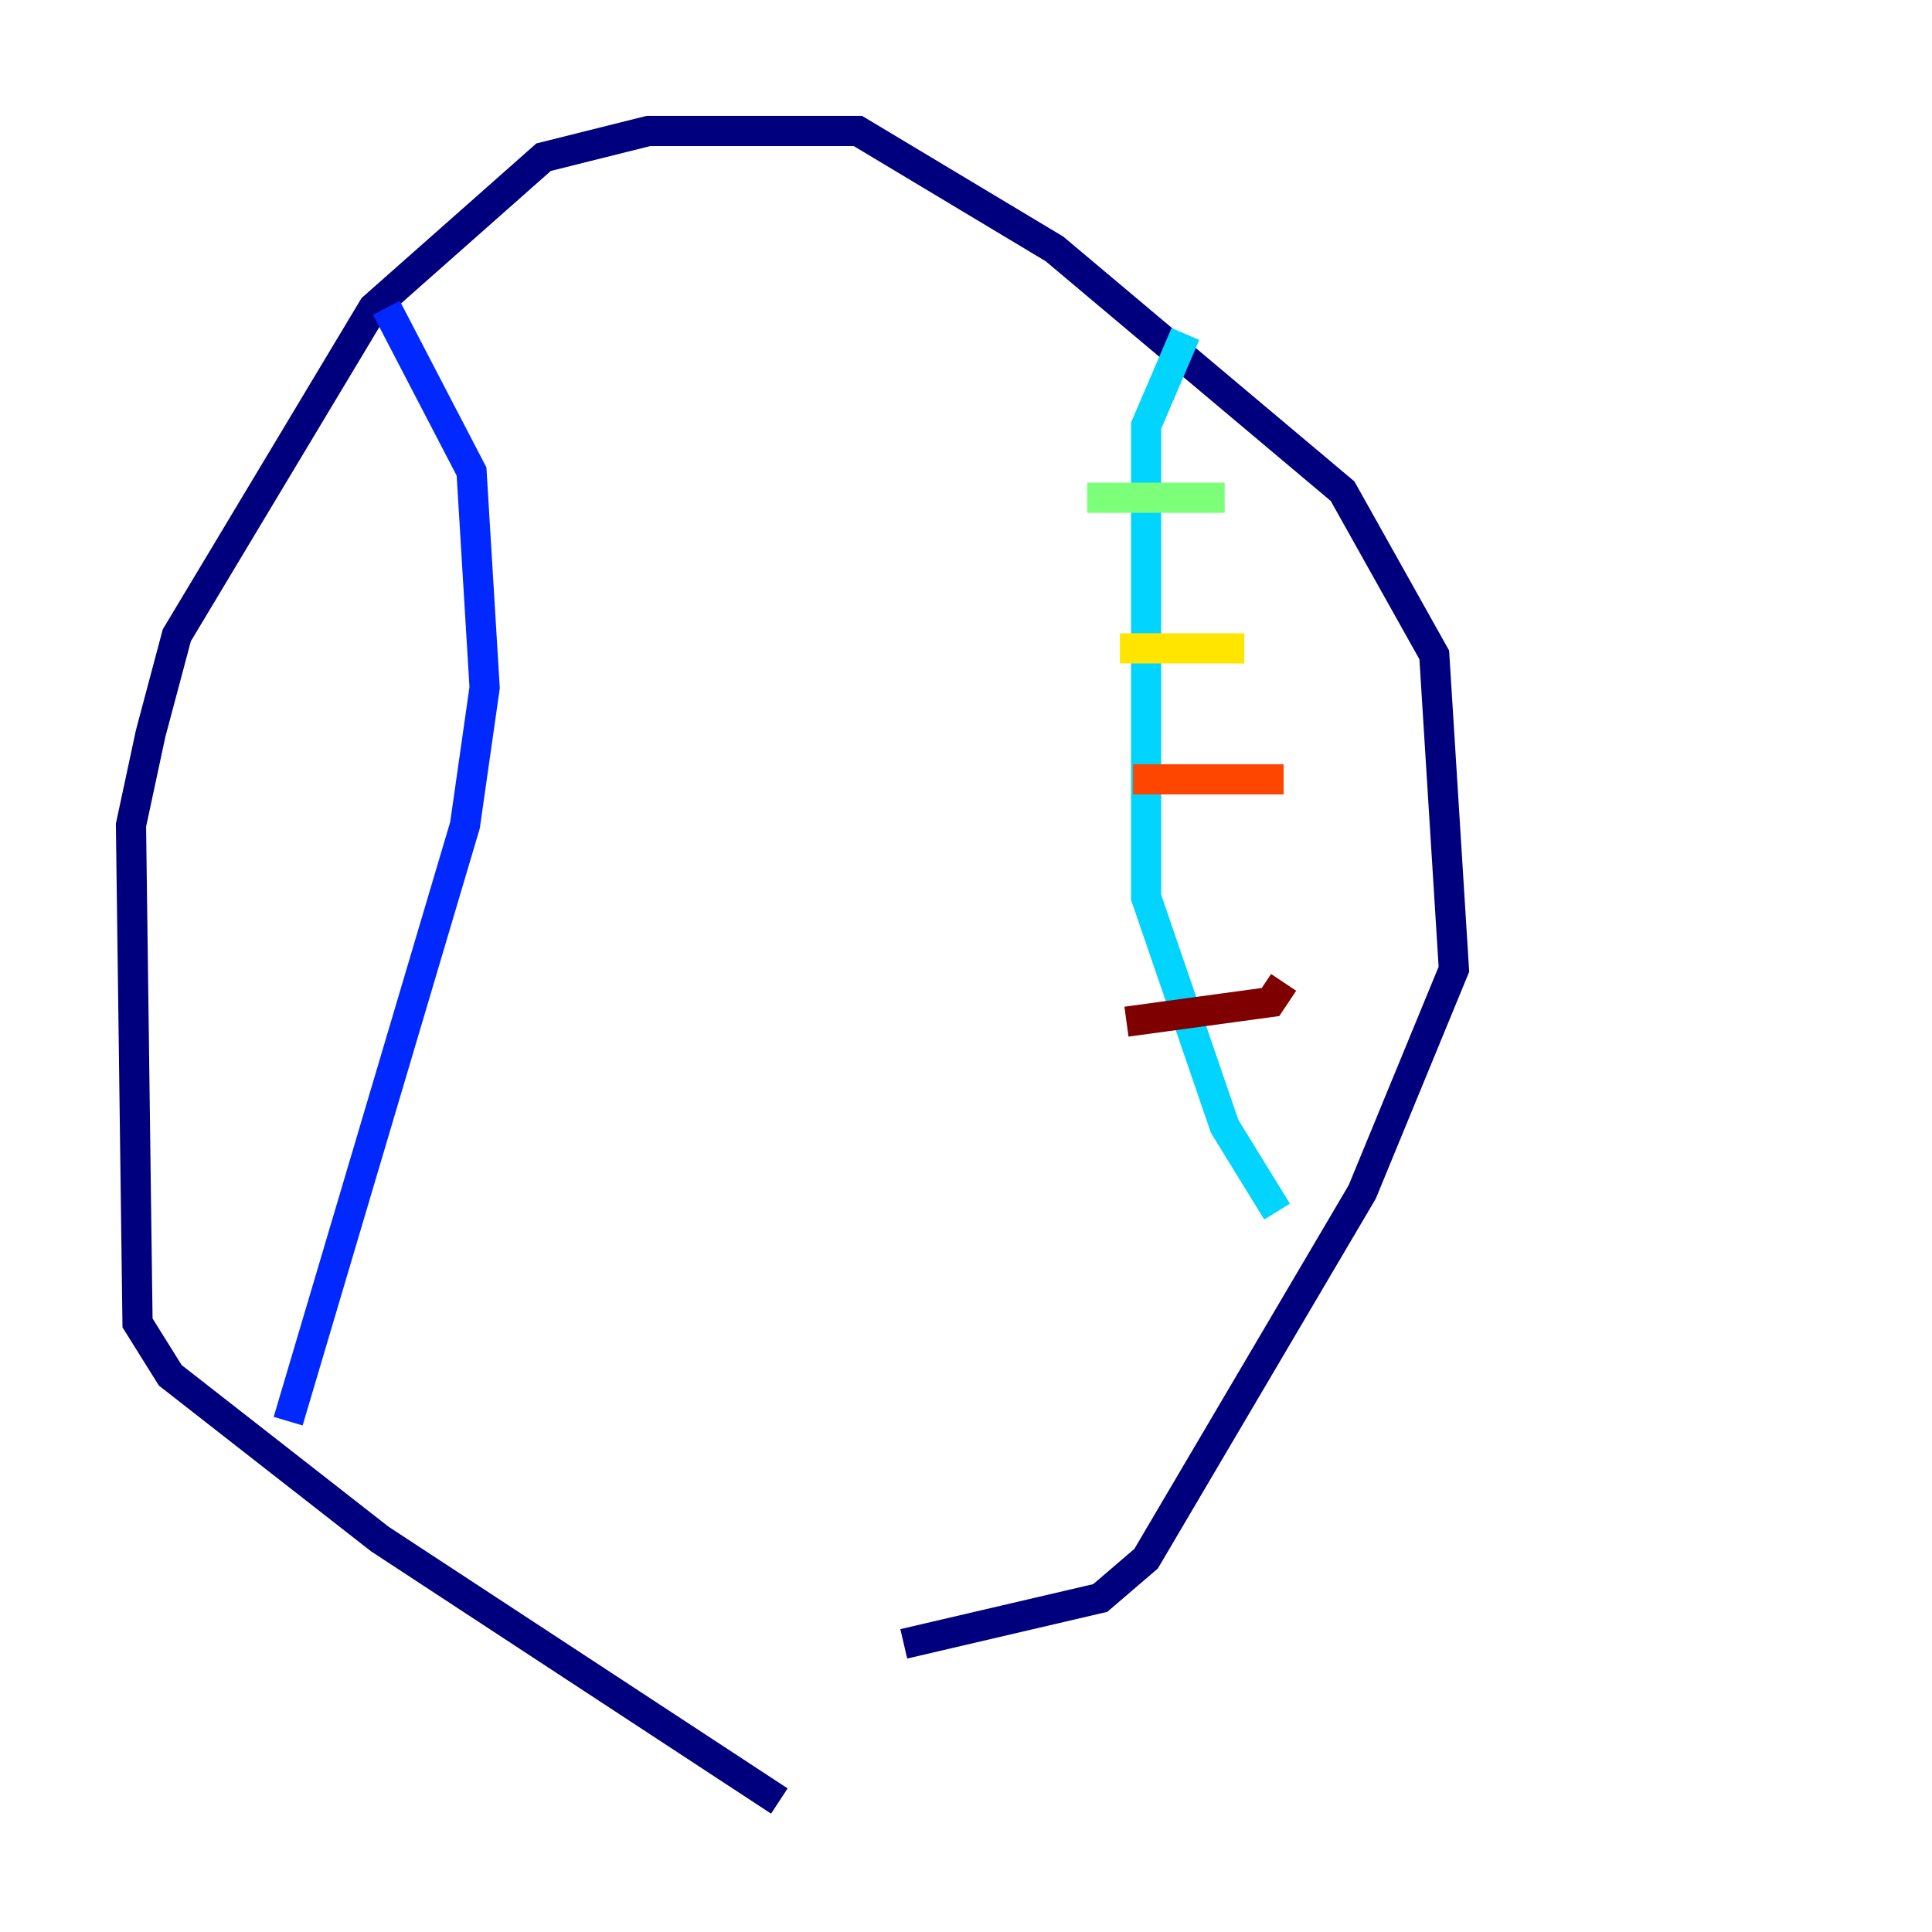 <?xml version="1.0" encoding="utf-8" ?>
<svg baseProfile="tiny" height="128" version="1.2" viewBox="0,0,128,128" width="128" xmlns="http://www.w3.org/2000/svg" xmlns:ev="http://www.w3.org/2001/xml-events" xmlns:xlink="http://www.w3.org/1999/xlink"><defs /><polyline fill="none" points="51.634,119.322 25.166,101.966 11.281,91.119 9.112,87.647 8.678,54.671 9.98,48.597 11.715,42.088 24.732,20.393 36.014,10.414 42.956,8.678 56.841,8.678 69.858,16.488 88.949,32.542 95.024,43.39 96.325,64.217 90.251,78.969 75.932,103.268 72.895,105.871 59.878,108.909" stroke="#00007f" stroke-width="2" /><polyline fill="none" points="19.091,94.156 30.807,54.671 32.108,45.559 31.241,31.241 25.6,20.393" stroke="#0028ff" stroke-width="2" /><polyline fill="none" points="84.61,80.271 81.139,74.63 75.932,59.444 75.932,28.203 78.536,22.129" stroke="#00d4ff" stroke-width="2" /><polyline fill="none" points="72.027,32.976 81.139,32.976" stroke="#7cff79" stroke-width="2" /><polyline fill="none" points="74.197,42.956 82.441,42.956" stroke="#ffe500" stroke-width="2" /><polyline fill="none" points="75.064,51.634 85.044,51.634" stroke="#ff4600" stroke-width="2" /><polyline fill="none" points="74.63,67.688 84.176,66.386 85.044,65.085" stroke="#7f0000" stroke-width="2" /></svg>